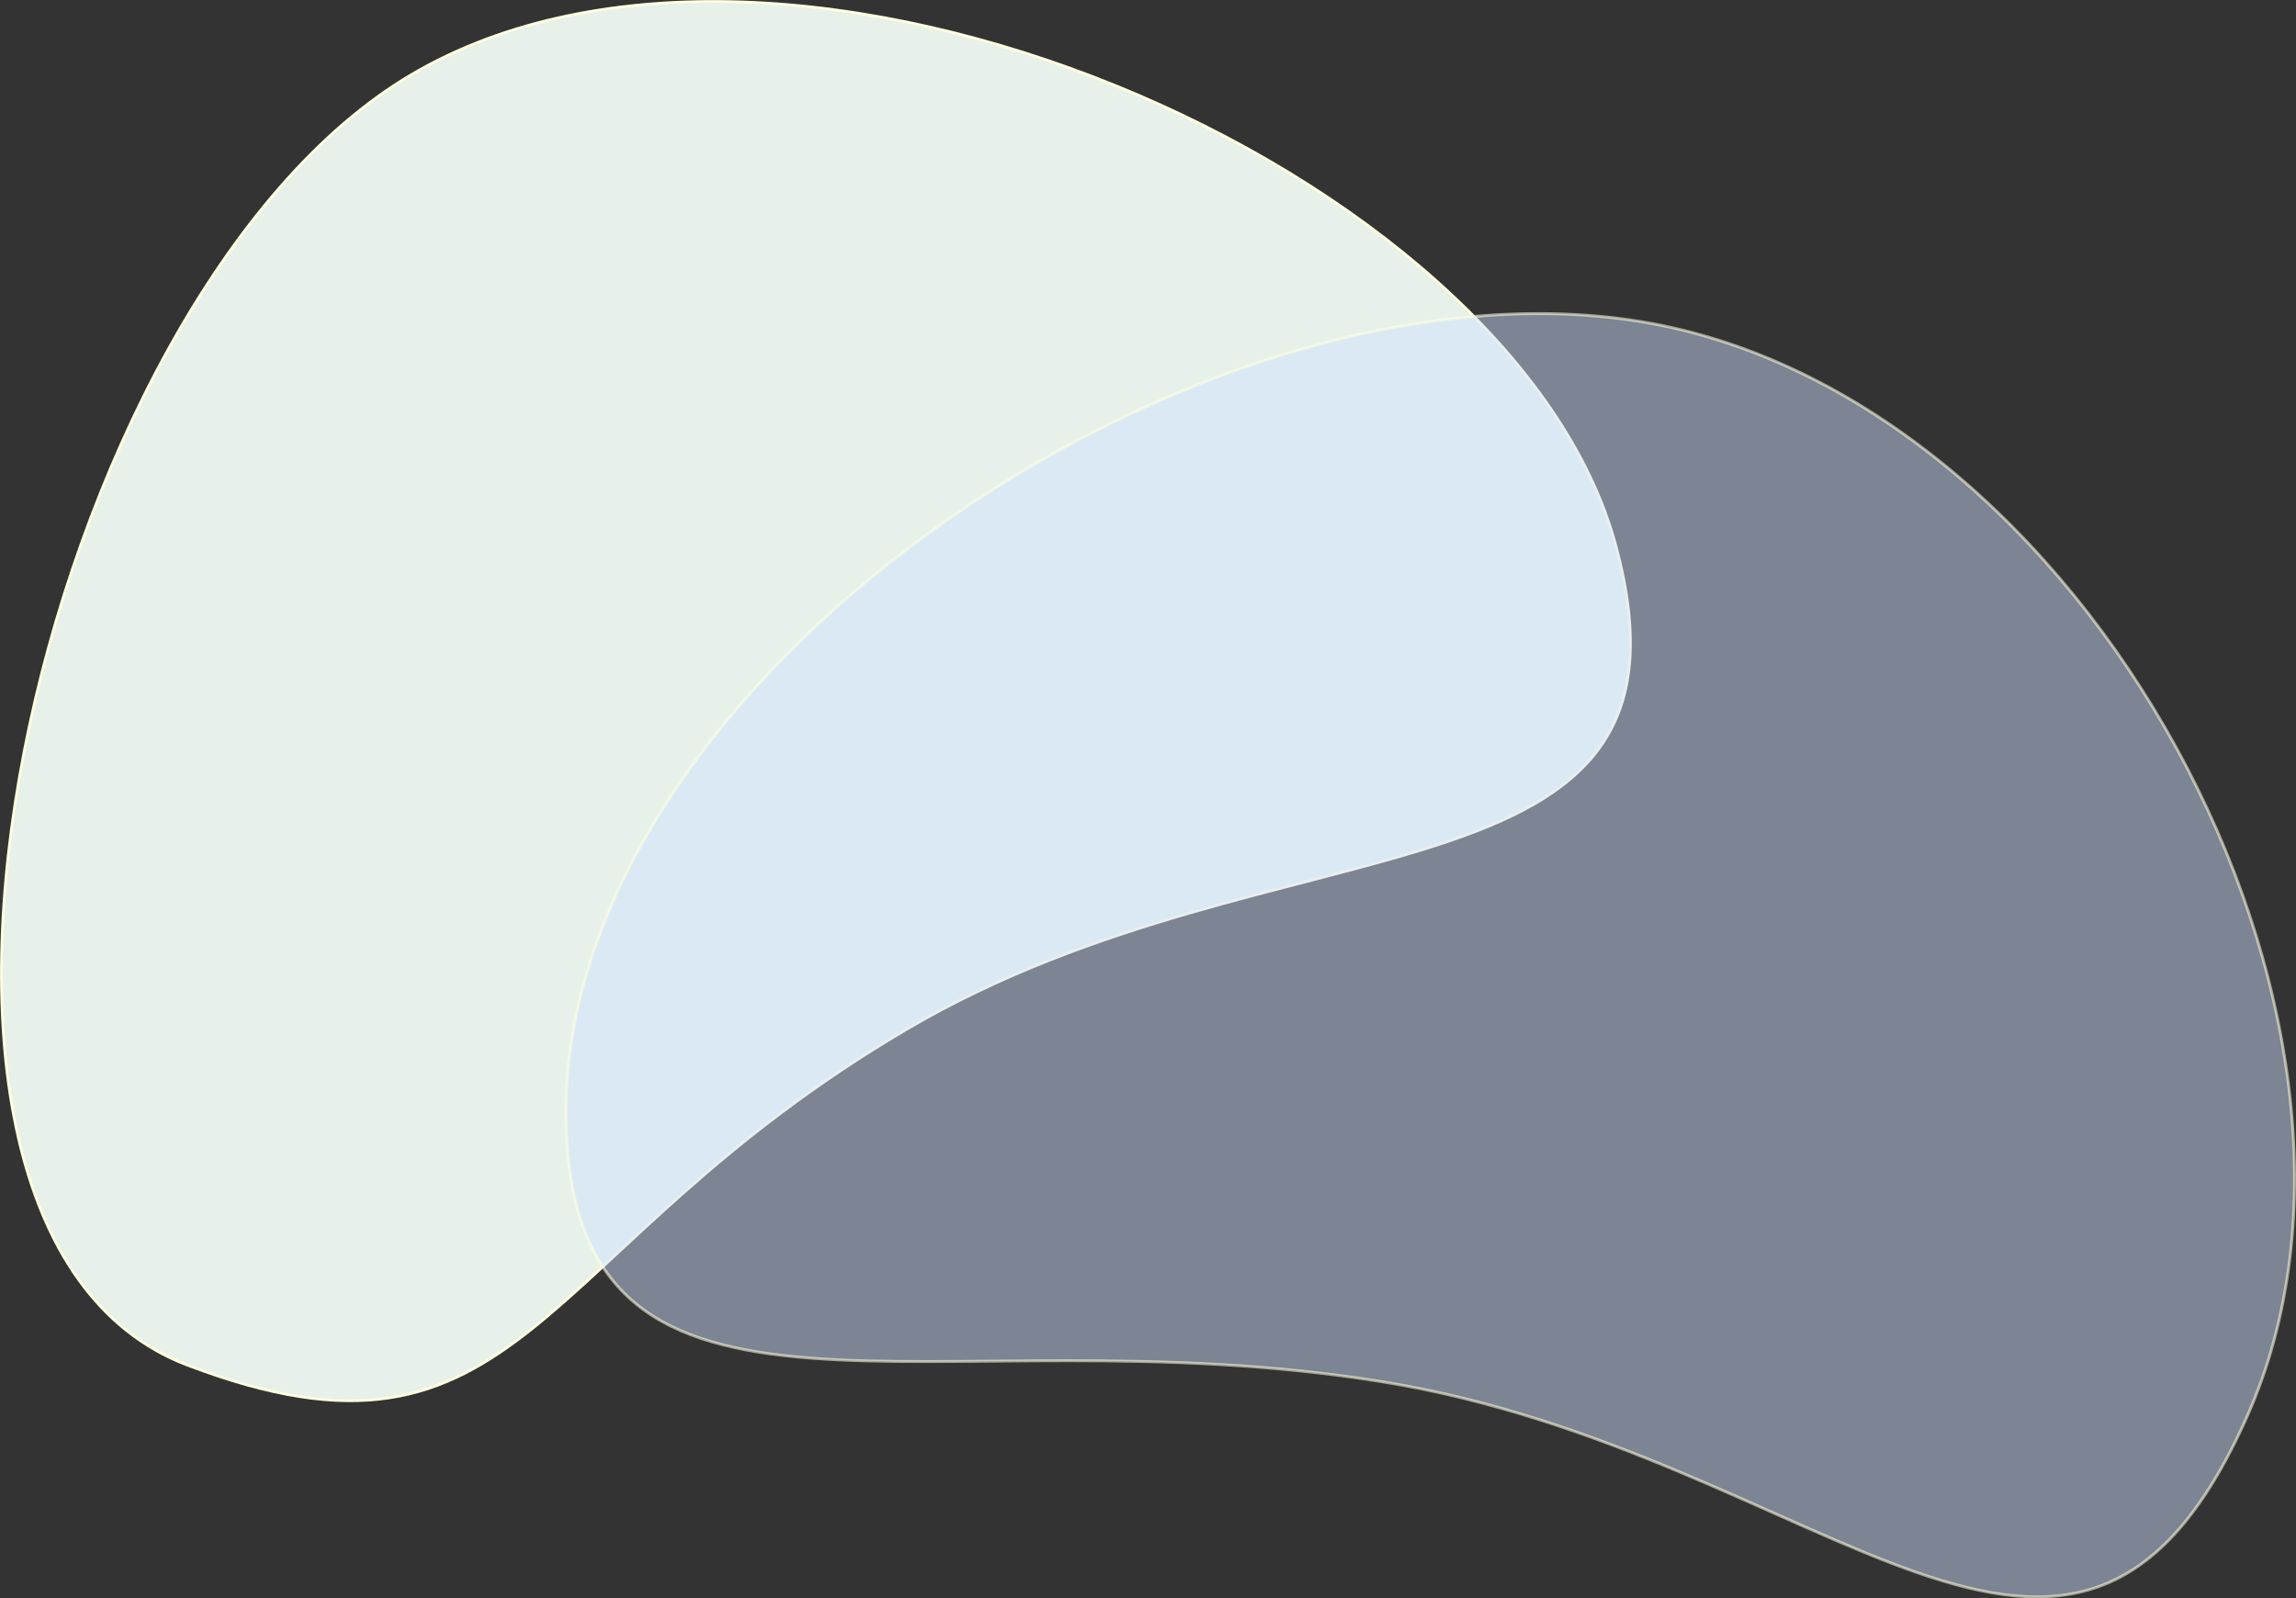 <?xml version="1.0" encoding="UTF-8" standalone="no"?>
<svg
   xmlns:dc="http://purl.org/dc/elements/1.1/"
   xmlns:cc="http://creativecommons.org/ns#"
   xmlns:rdf="http://www.w3.org/1999/02/22-rdf-syntax-ns#"
   xmlns:svg="http://www.w3.org/2000/svg"
   xmlns="http://www.w3.org/2000/svg"
   xmlns:sodipodi="http://sodipodi.sourceforge.net/DTD/sodipodi-0.dtd"
   xmlns:inkscape="http://www.inkscape.org/namespaces/inkscape"
   width="198.801mm"
   height="138.394mm"
   viewBox="0 0 198.801 138.394"
   version="1.1"
   id="svg19"
   inkscape:version="1.0.2-2 (e86c870879, 2021-01-15)"
   sodipodi:docname="scrimbaLowerBlob.svg">
  <rect x="0" y="0" width="198.801" height="138.394" fill="#333333" stroke="none"/>
  <defs
     id="defs13" />
  <sodipodi:namedview
     id="base"
     pagecolor="#ffffff"
     bordercolor="#666666"
     borderopacity="1.0"
     inkscape:pageopacity="0.0"
     inkscape:pageshadow="2"
     inkscape:zoom="0.6430004"
     inkscape:cx="98.232381"
     inkscape:cy="317.28591"
     inkscape:document-units="mm"
     inkscape:current-layer="layer1"
     inkscape:document-rotation="0"
     showgrid="false"
     inkscape:window-width="1920"
     inkscape:window-height="1001"
     inkscape:window-x="-9"
     inkscape:window-y="-9"
     inkscape:window-maximized="1" />
  <g
     inkscape:label="Layer 1"
     inkscape:groupmode="layer"
     id="layer1"
     transform="translate(-7.633,-64.551)">
    <path
       id="path21-1"
       style="opacity:1;fill:#e7f1ea;fill-opacity:1;stroke:#fffedf;stroke-width:0.233"
       d="m 147.546,111.801 c 8.675,32.212 -28.973,22.786 -61.434,41.887 C 53.651,172.79 53.078,193.874 23.855,182.755 -7.246,170.922 10.808,90.102 43.269,71.001 c 32.461,-19.101 95.476,8.122 104.277,40.8 z"
       sodipodi:nodetypes="sssss" />
    <path
       id="path21"
       style="opacity:0.57;fill:#cfdfff;fill-opacity:0.831;stroke:#fffedf;stroke-width:0.25"
       d="m 202.197,187.206 c -15.038,33.778 -36.431,3.159 -74.952,-3.025 -38.522,-6.184 -69.649,8.138 -70.591,-22.113 -1.188,-38.188 54.392,-75.878 92.914,-69.694 38.522,6.184 67.885,60.565 52.629,94.832 z"
       sodipodi:nodetypes="sssss" />
  </g>
</svg>
